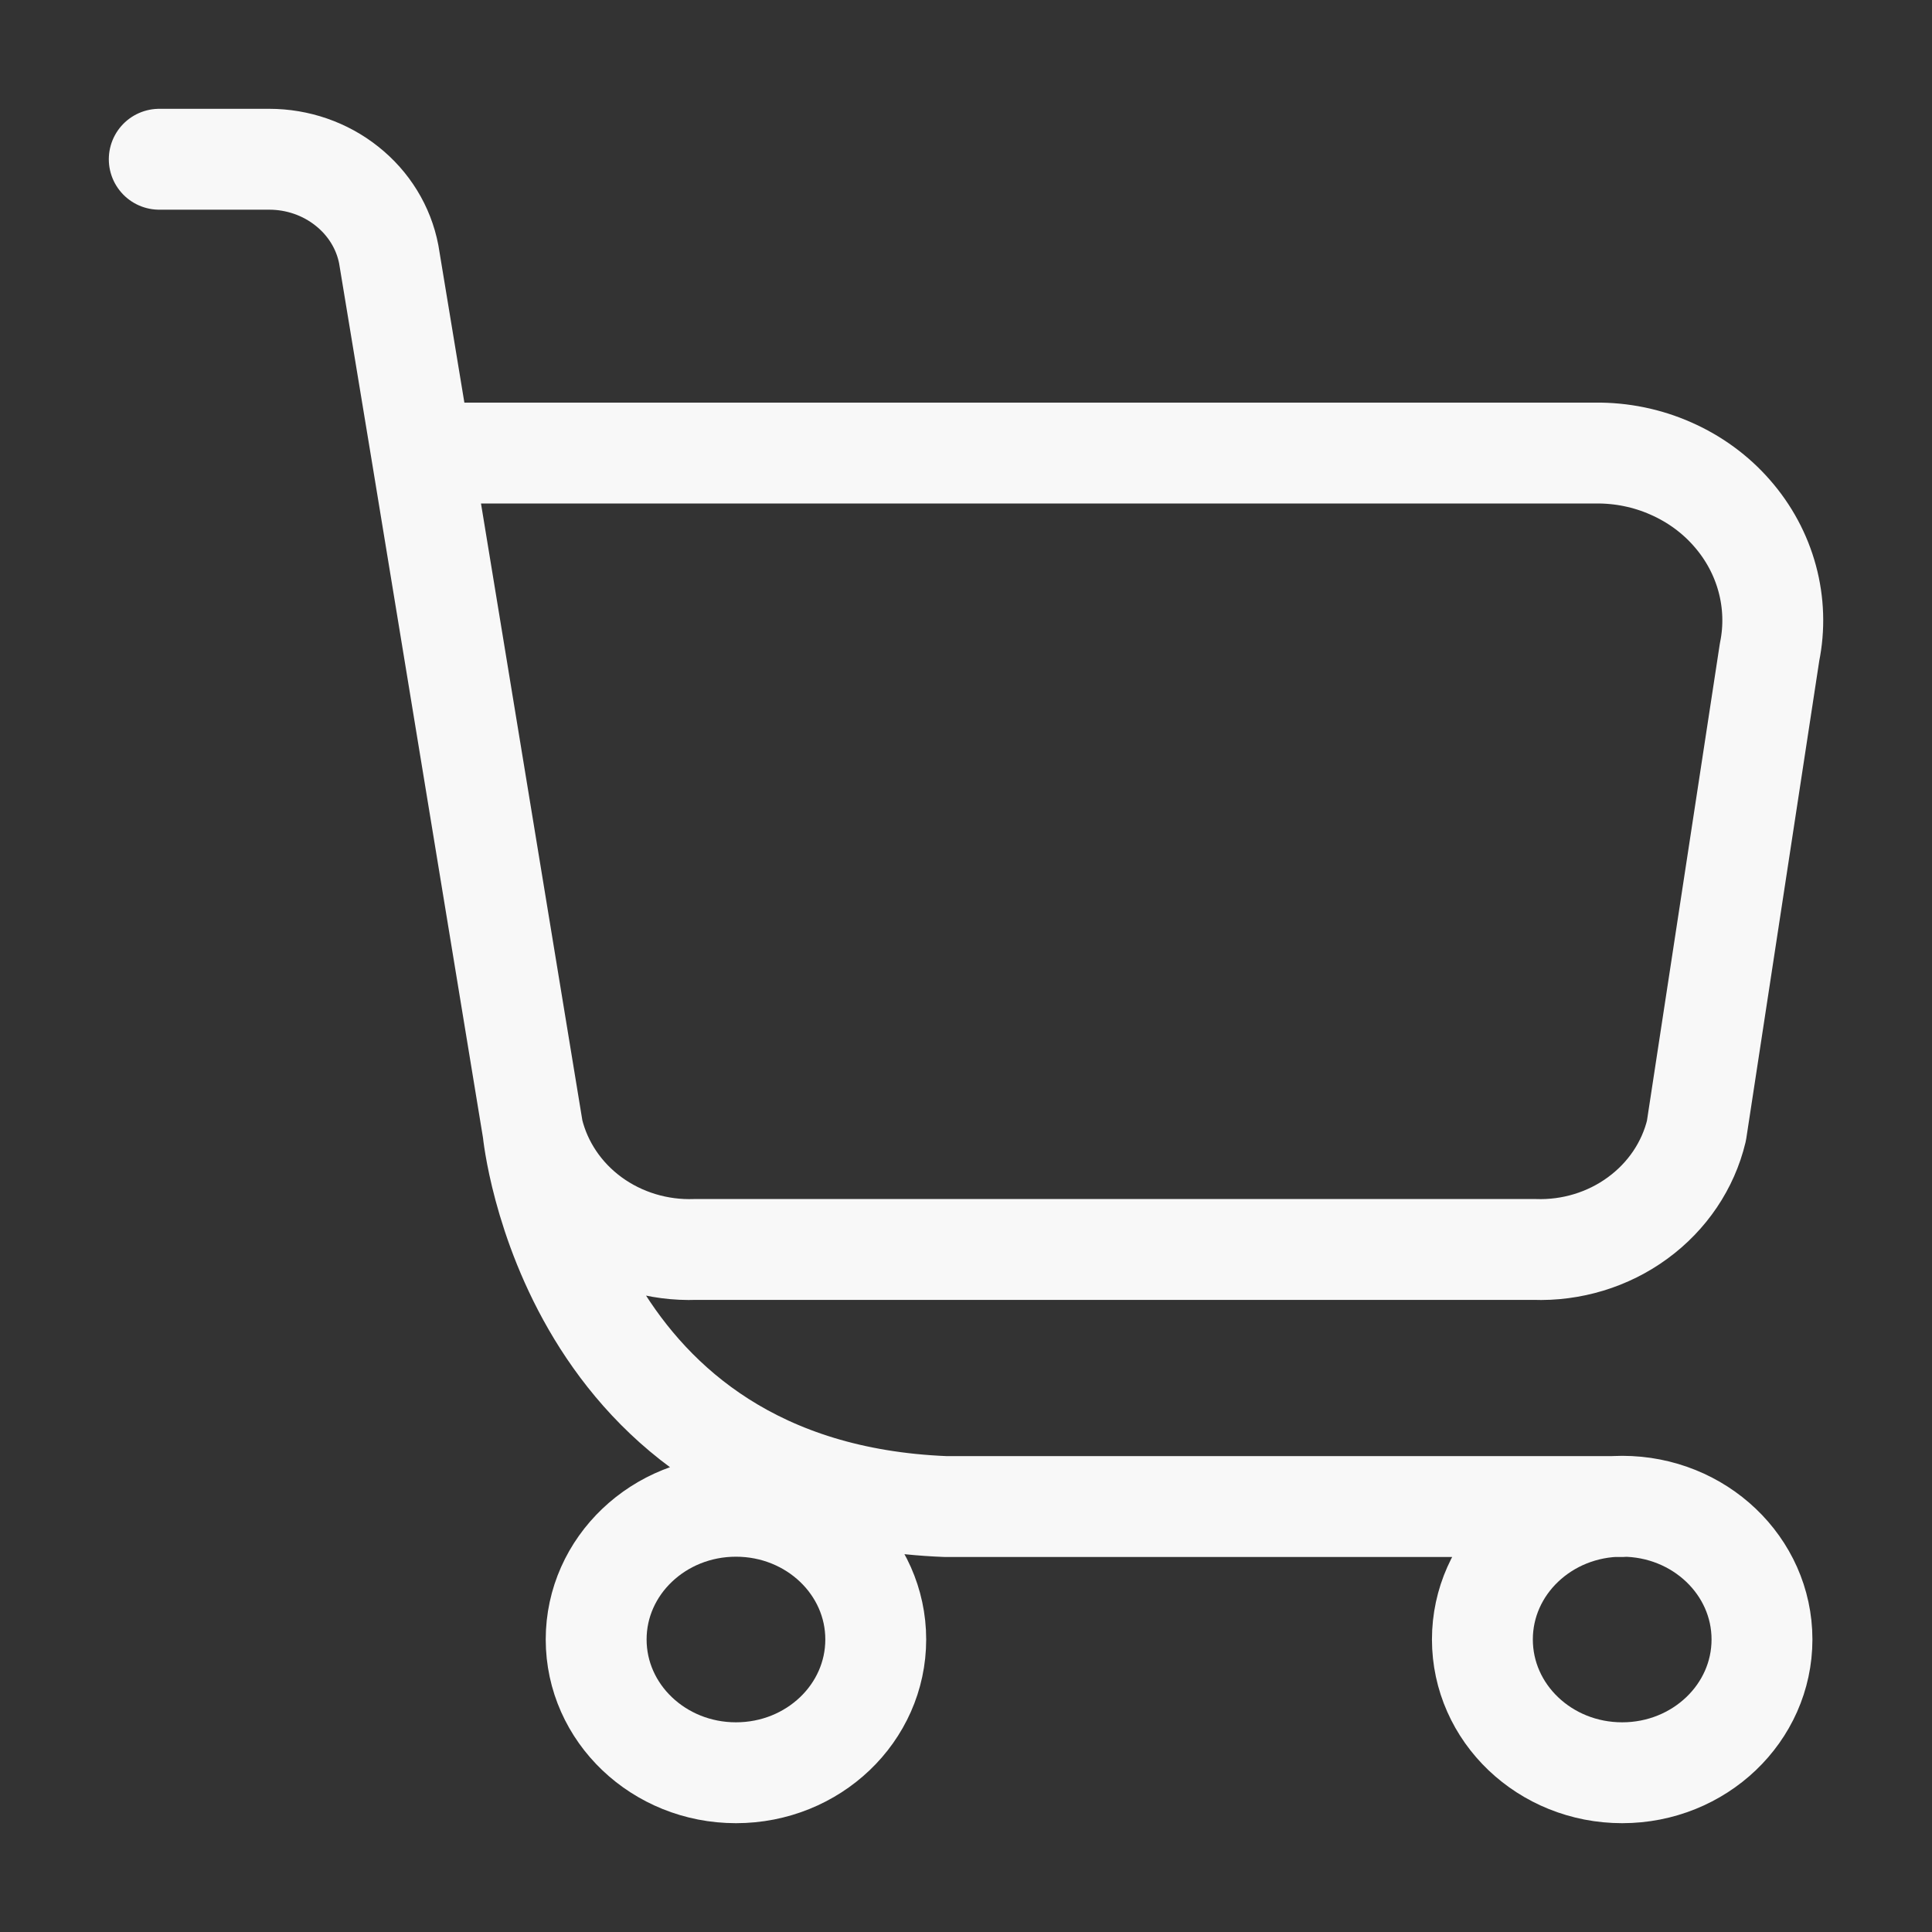 <svg width="14" height="14" viewBox="0 0 14 14" fill="none" xmlns="http://www.w3.org/2000/svg">
<rect x="0" y="0" width="14" height="14" fill="#333333" stroke="none"/>
<path d="M3.862 8.194C3.923 8.445 4.074 8.669 4.289 8.826C4.504 8.983 4.77 9.064 5.041 9.054H11.117C11.387 9.064 11.653 8.983 11.867 8.826C12.082 8.669 12.233 8.445 12.293 8.194L12.823 4.725C12.859 4.549 12.853 4.367 12.806 4.193C12.759 4.019 12.672 3.857 12.551 3.719C12.431 3.581 12.279 3.47 12.108 3.395C11.937 3.319 11.75 3.281 11.562 3.283H3.055M3.862 8.194L3.055 3.283M3.862 8.194C3.862 8.194 4.112 10.808 6.851 10.917H11.755M3.055 3.283L2.817 1.843C2.78 1.65 2.673 1.475 2.514 1.349C2.356 1.223 2.157 1.154 1.951 1.154H1.154M6.346 11.88C6.346 12.414 5.893 12.846 5.333 12.846C4.774 12.846 4.32 12.414 4.32 11.88C4.32 11.347 4.774 10.915 5.333 10.915C5.893 10.915 6.346 11.347 6.346 11.88ZM12.768 11.88C12.768 12.414 12.314 12.846 11.755 12.846C11.195 12.846 10.742 12.414 10.742 11.88C10.742 11.347 11.195 10.915 11.755 10.915C12.314 10.915 12.768 11.347 12.768 11.88Z" stroke="#F8F8F8" stroke-width="0.731" stroke-linecap="round" stroke-linejoin="round"/>
</svg>
